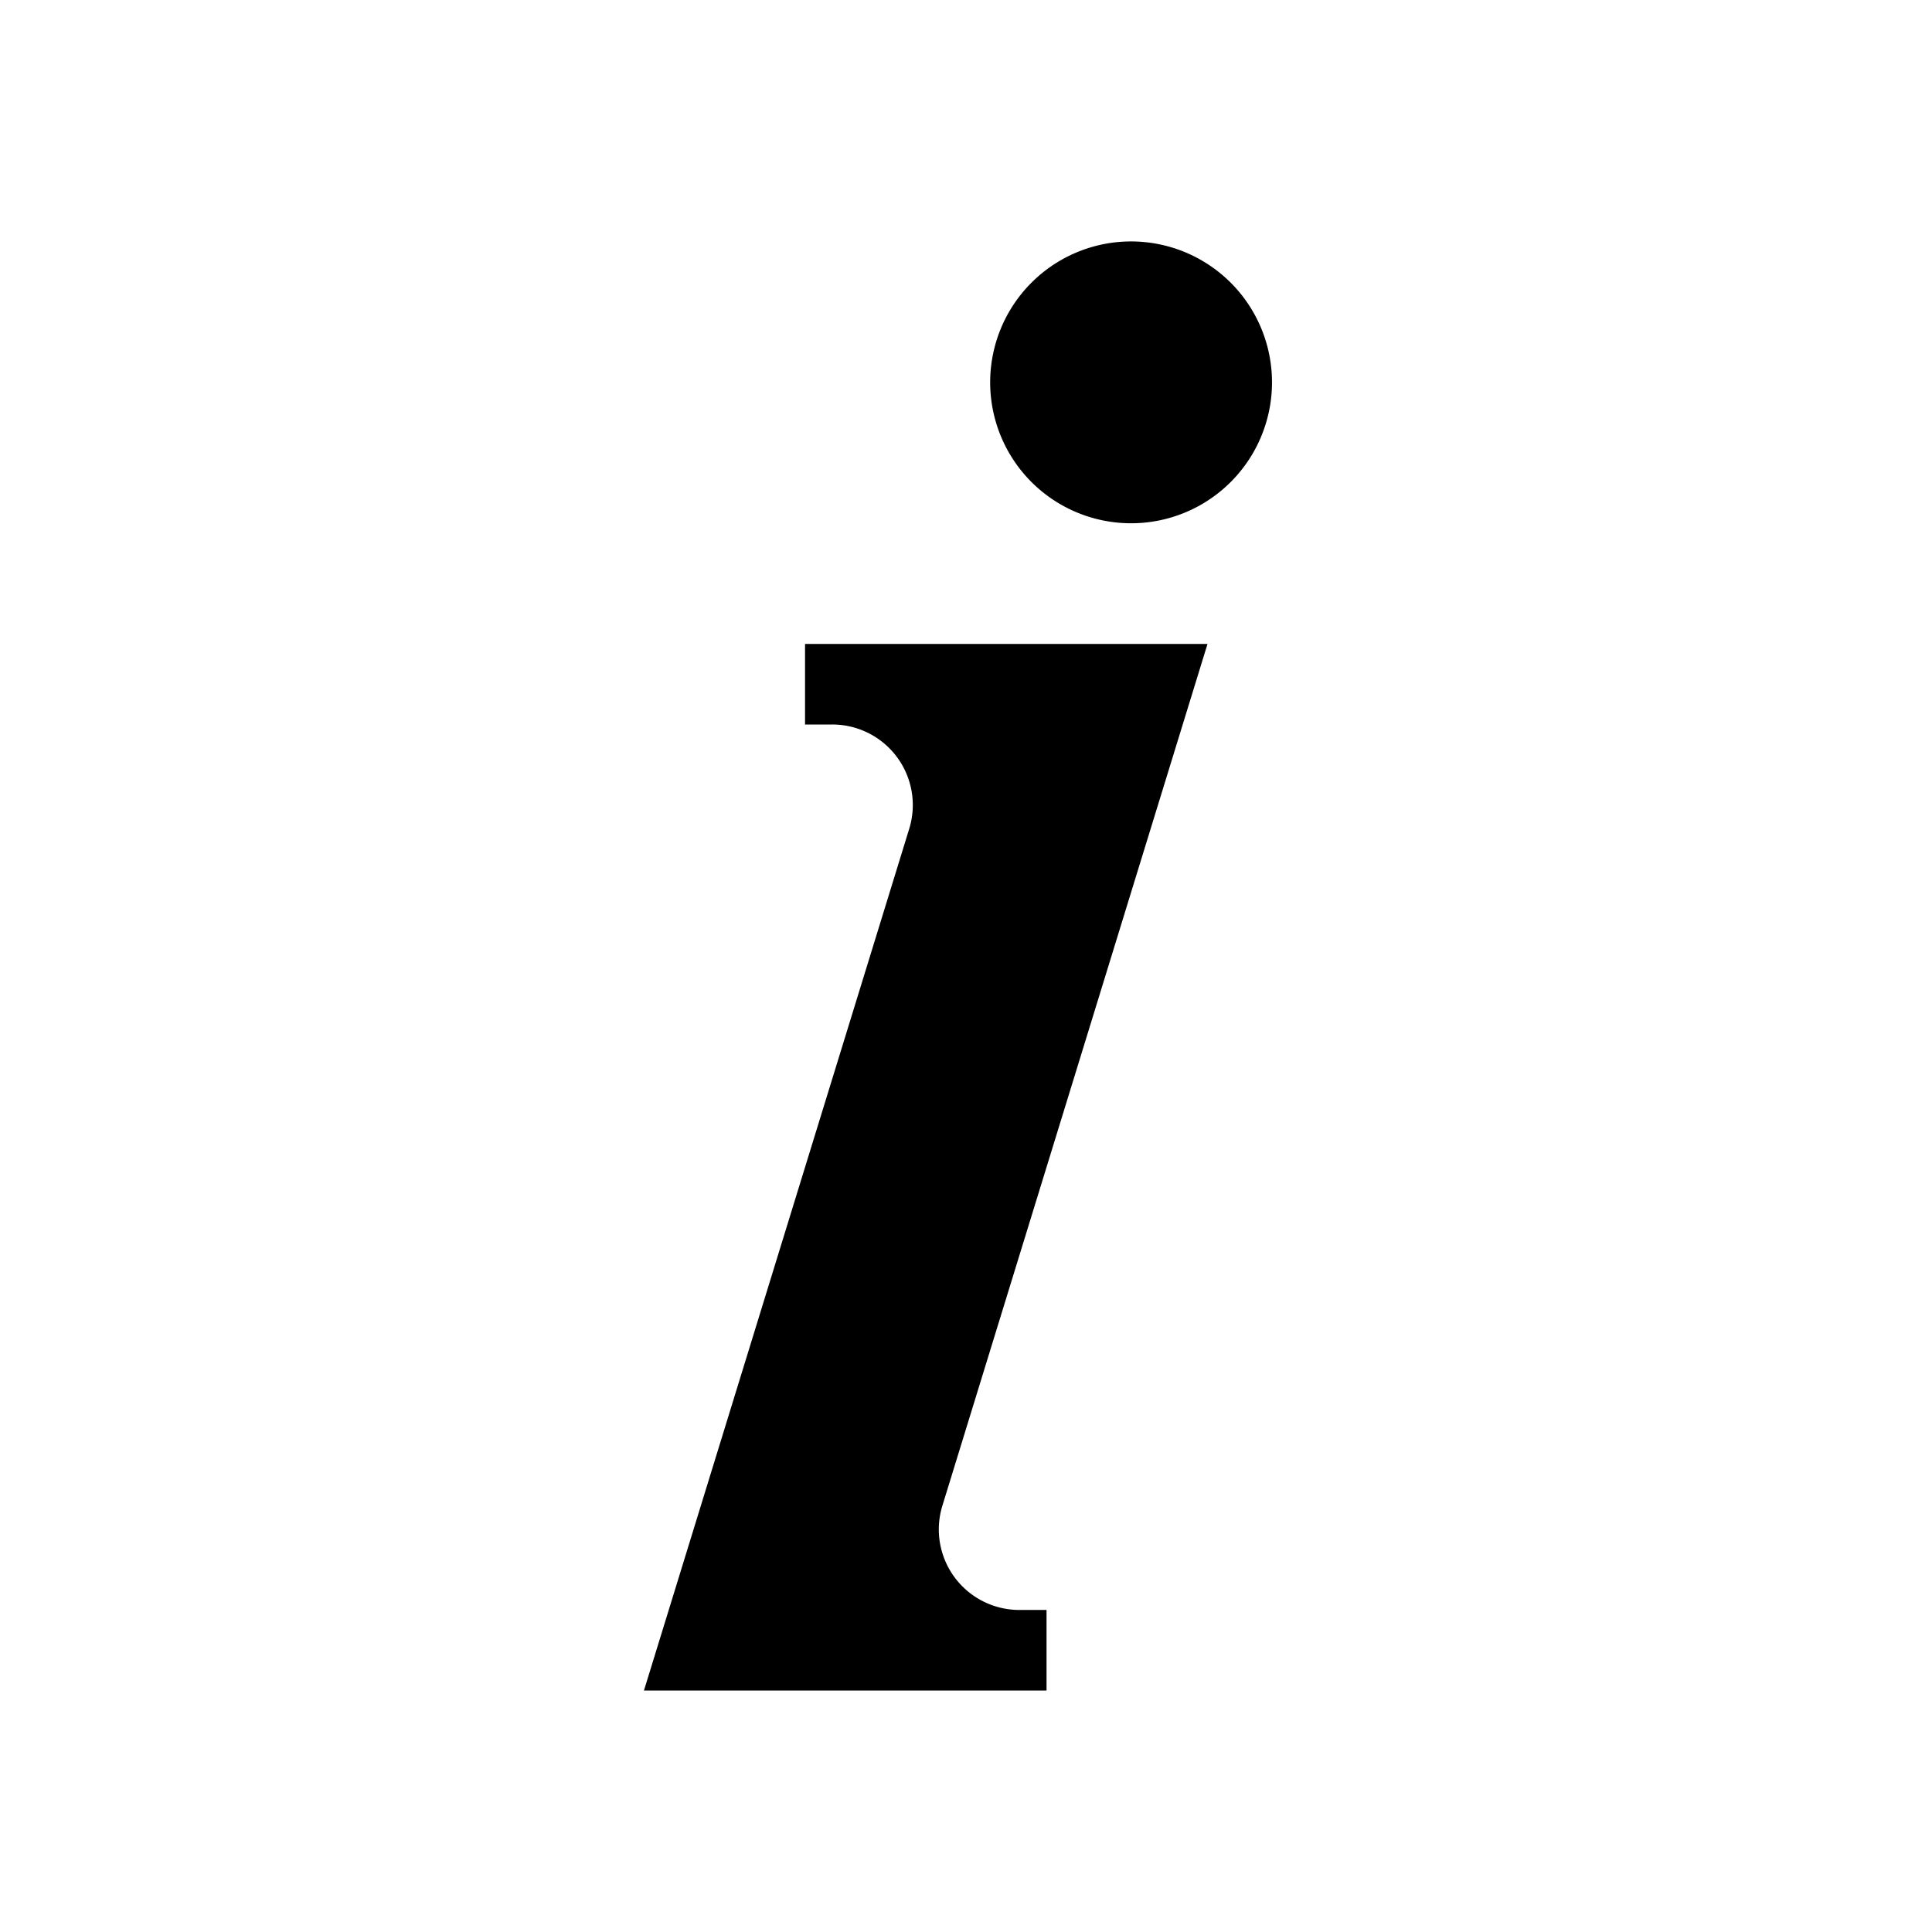 <svg xmlns="http://www.w3.org/2000/svg" width="16" height="16" viewBox="0 0 16 16">
    <path fill="#000" fill-rule="evenodd" d="M10 5.333l-2.196 7.138a.667.667 0 0 0 .637.862h.226V14H5.333L7.53 6.863A.667.667 0 0 0 6.892 6h-.225v-.667H10zM9.333 2a1.167 1.167 0 1 1 0 2.333 1.167 1.167 0 0 1 0-2.333z"/>
</svg>
